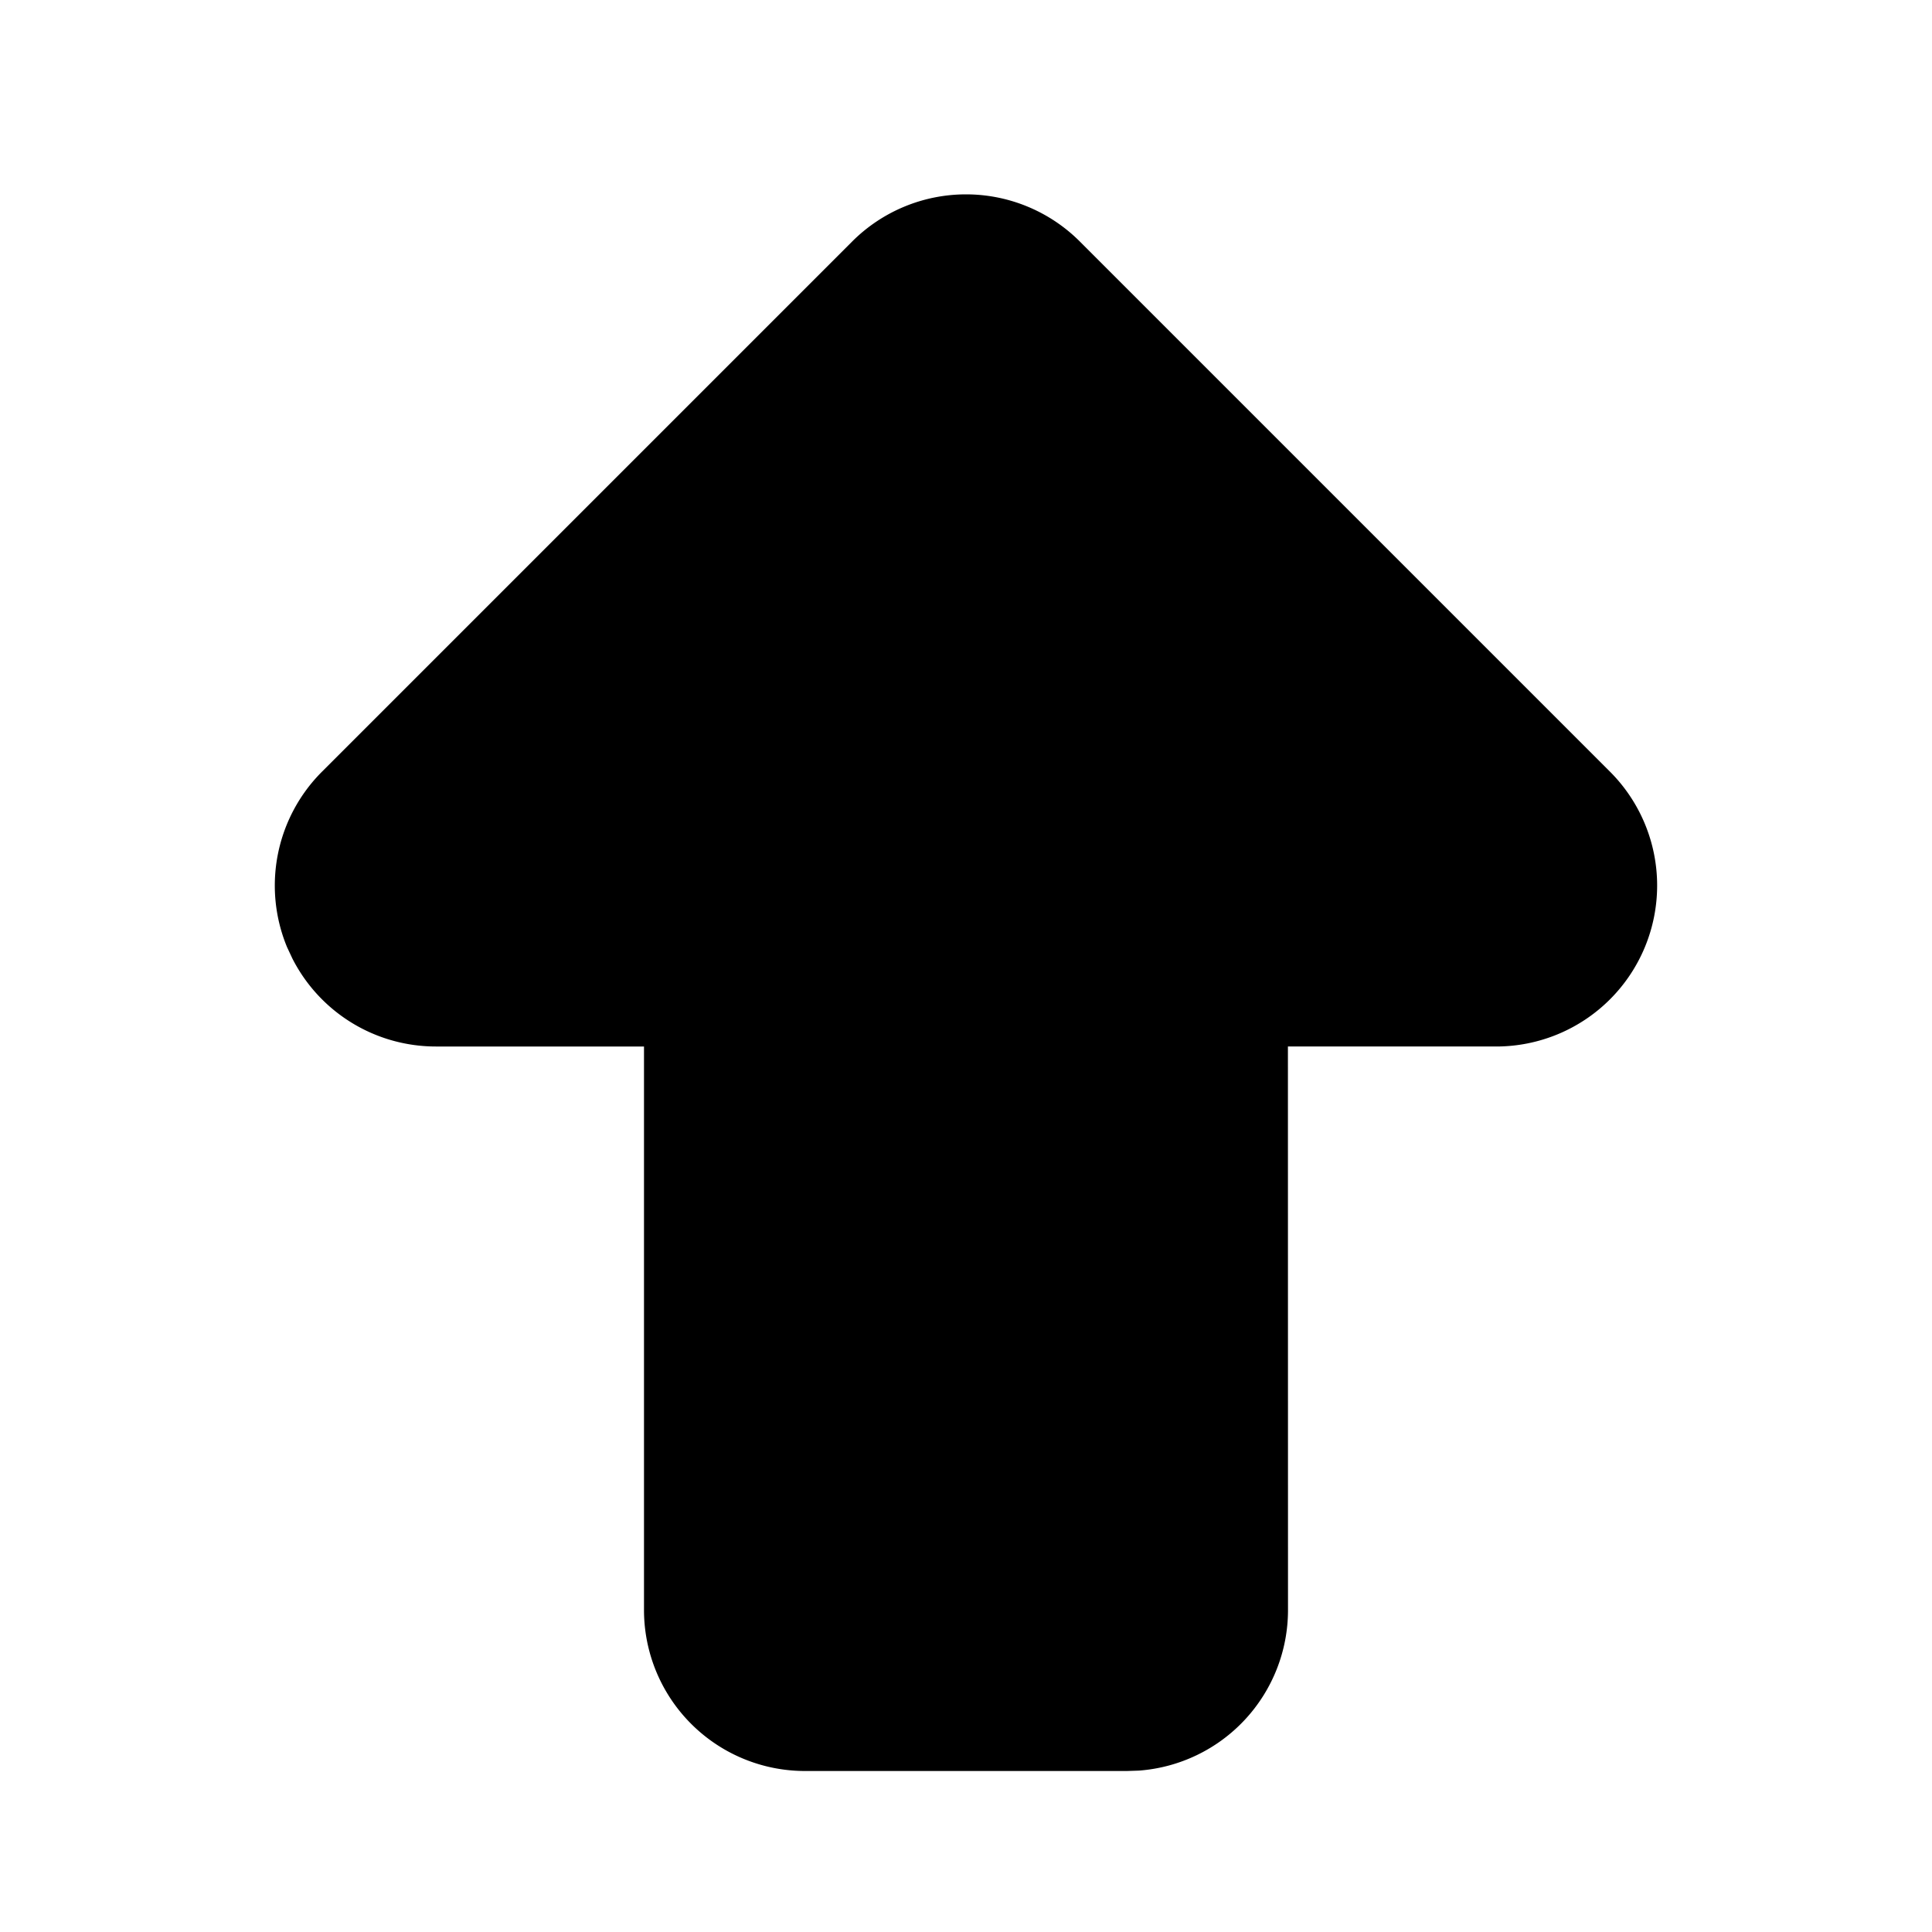 <svg xmlns="http://www.w3.org/2000/svg" viewBox="0 0 24 24" stroke-width="1" stroke="currentColor" fill="none" stroke-linecap="round" stroke-linejoin="round">
  <path stroke="none" d="M0 0h24v24H0z" fill="none"/>
  <path d="M10.586 3l-6.586 6.586a2 2 0 0 0 -.434 2.18l.068 .145a2 2 0 0 0 1.78 1.089h2.586v7a2 2 0 0 0 2 2h4l.15 -.005a2 2 0 0 0 1.85 -1.995l-.001 -7h2.587a2 2 0 0 0 1.414 -3.414l-6.586 -6.586a2 2 0 0 0 -2.828 0z" stroke-width="0" fill="currentColor" />
</svg>


